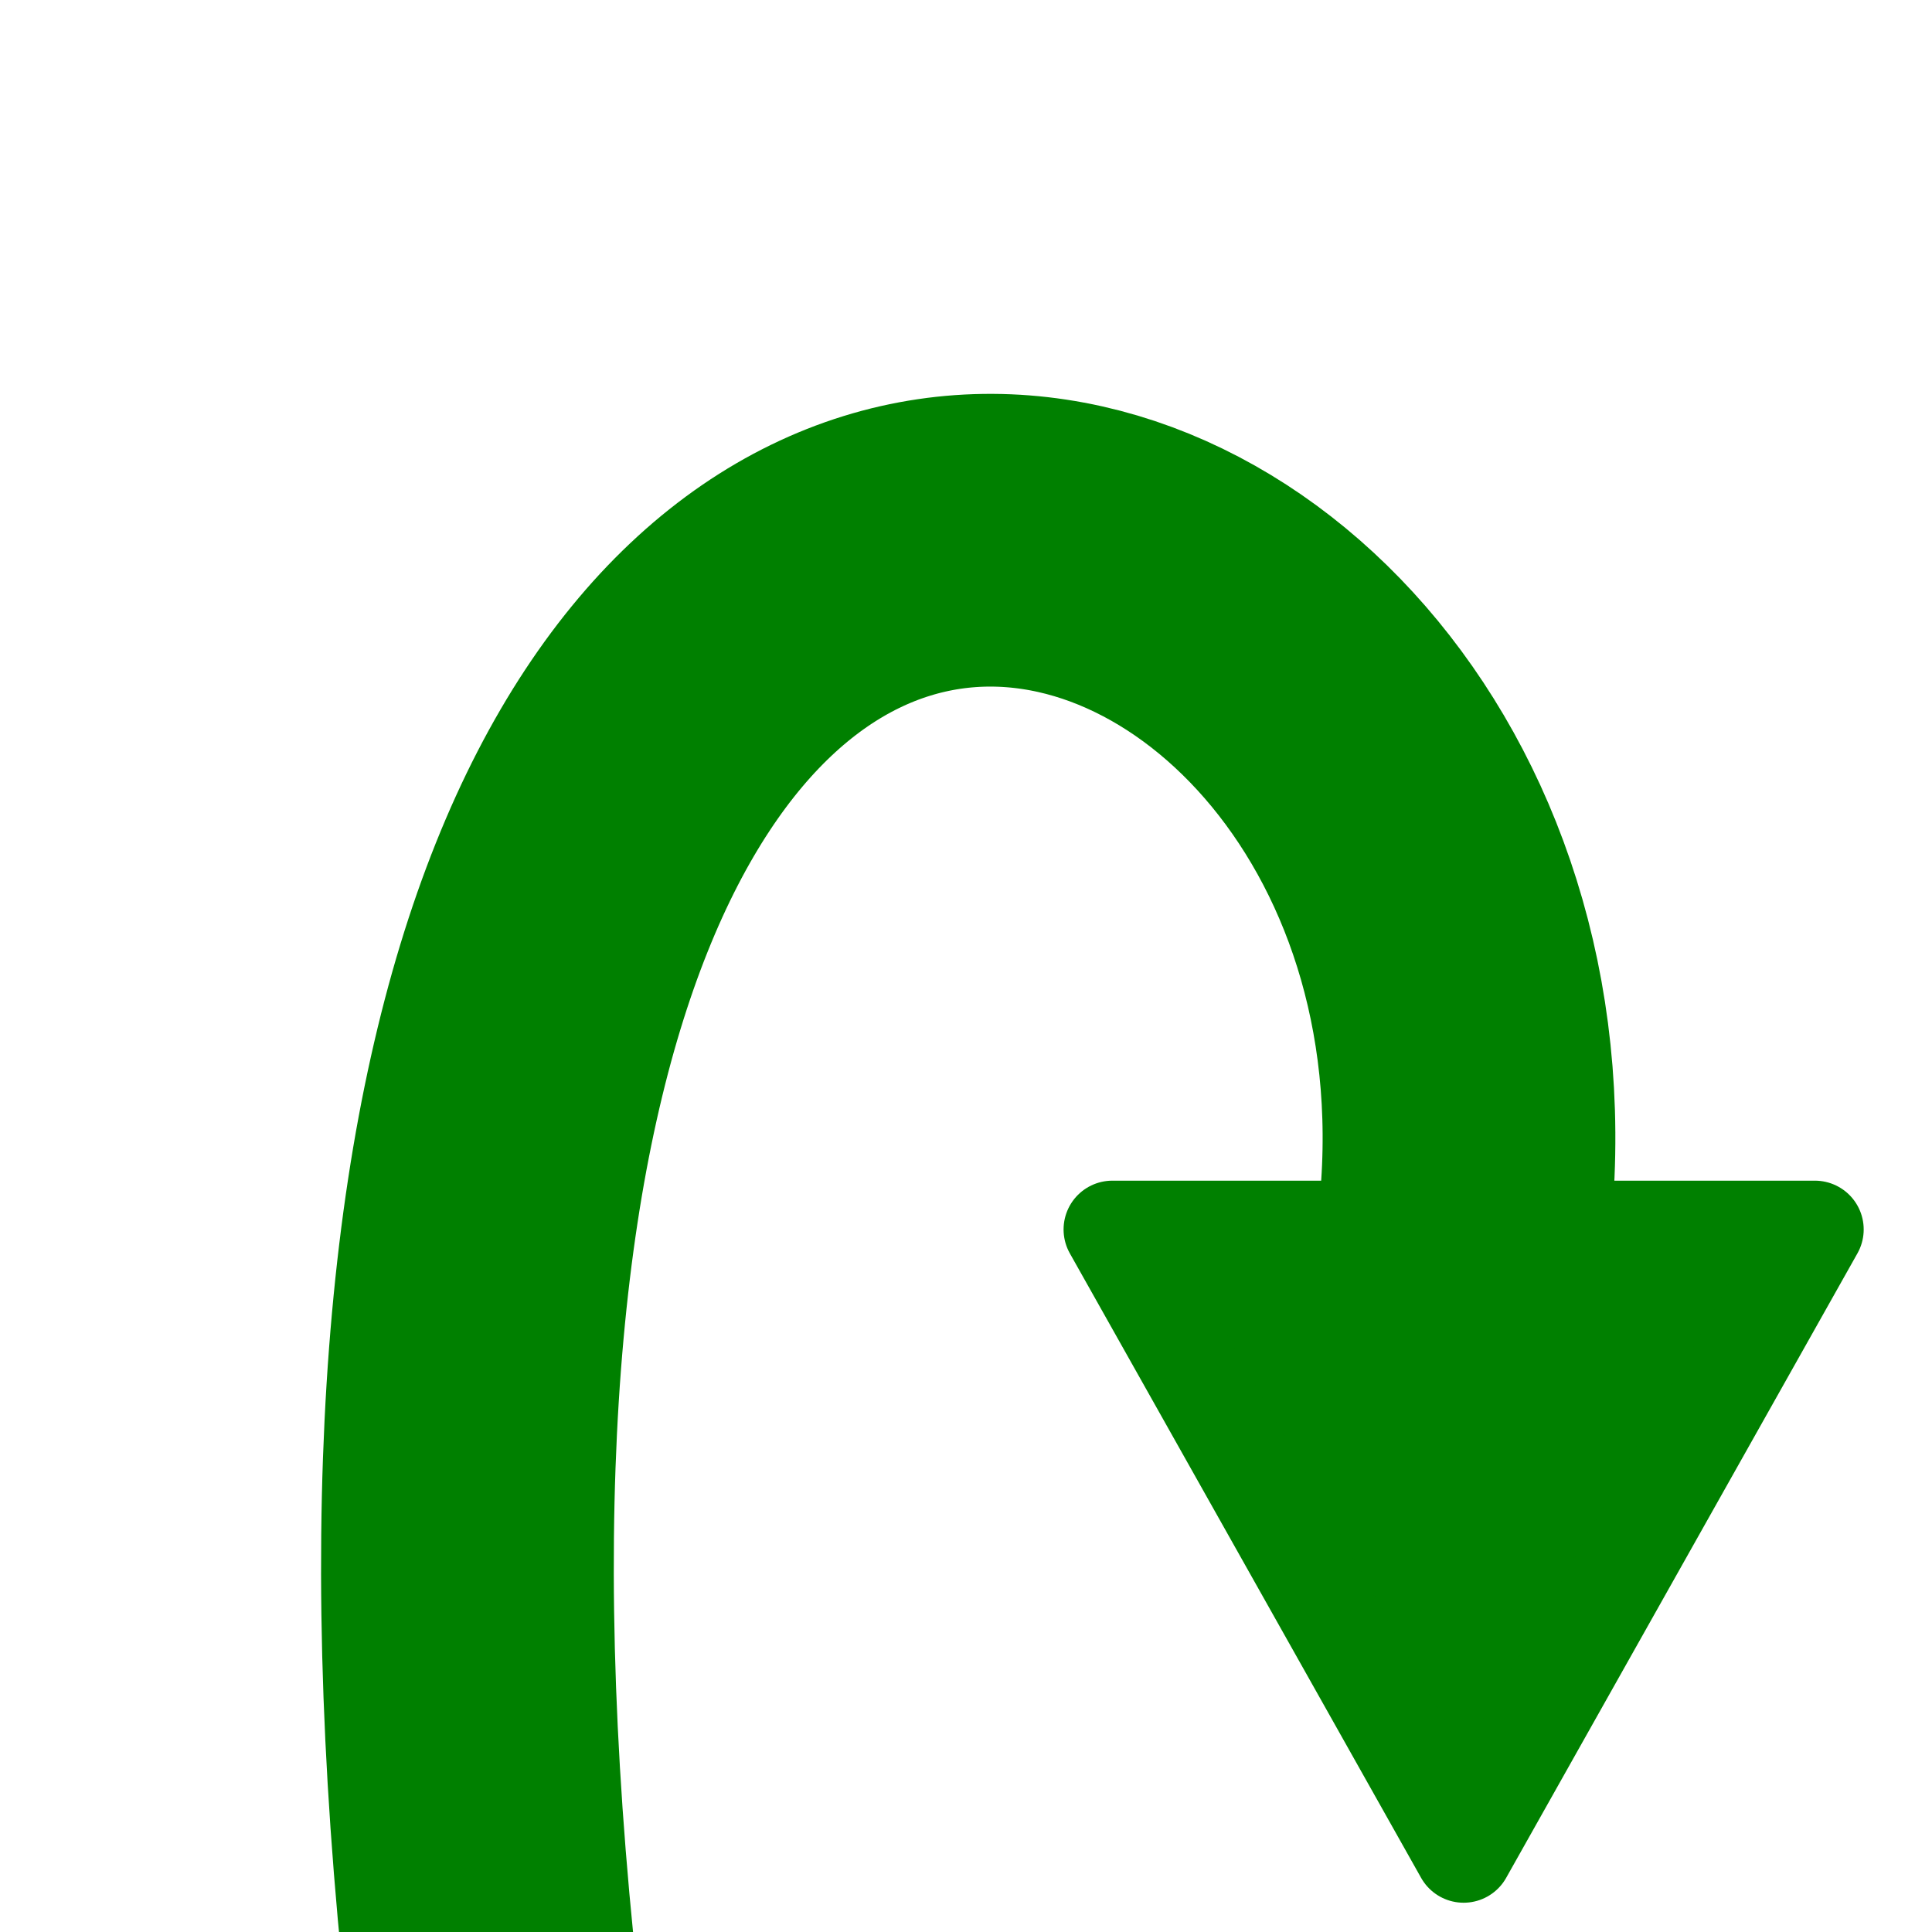 <?xml version="1.0" encoding="utf-8"?>
<svg xmlns="http://www.w3.org/2000/svg" viewBox="0 0 99 99">
  <defs>
    <style>
      path.blade {stroke:green; stroke-width:5; stroke-linejoin:round; fill:green;}
      path.shaft {stroke:green; stroke-width:15; stroke-linejoin:round; fill:none;}
    </style>
  </defs>
  <path class="blade"
        d="
M 75,95 l -18,-32 36,0 z
" />
  <path class="shaft"
        d="
	   M 25,100 C 15,0 80,20 75,63
" />
</svg>
